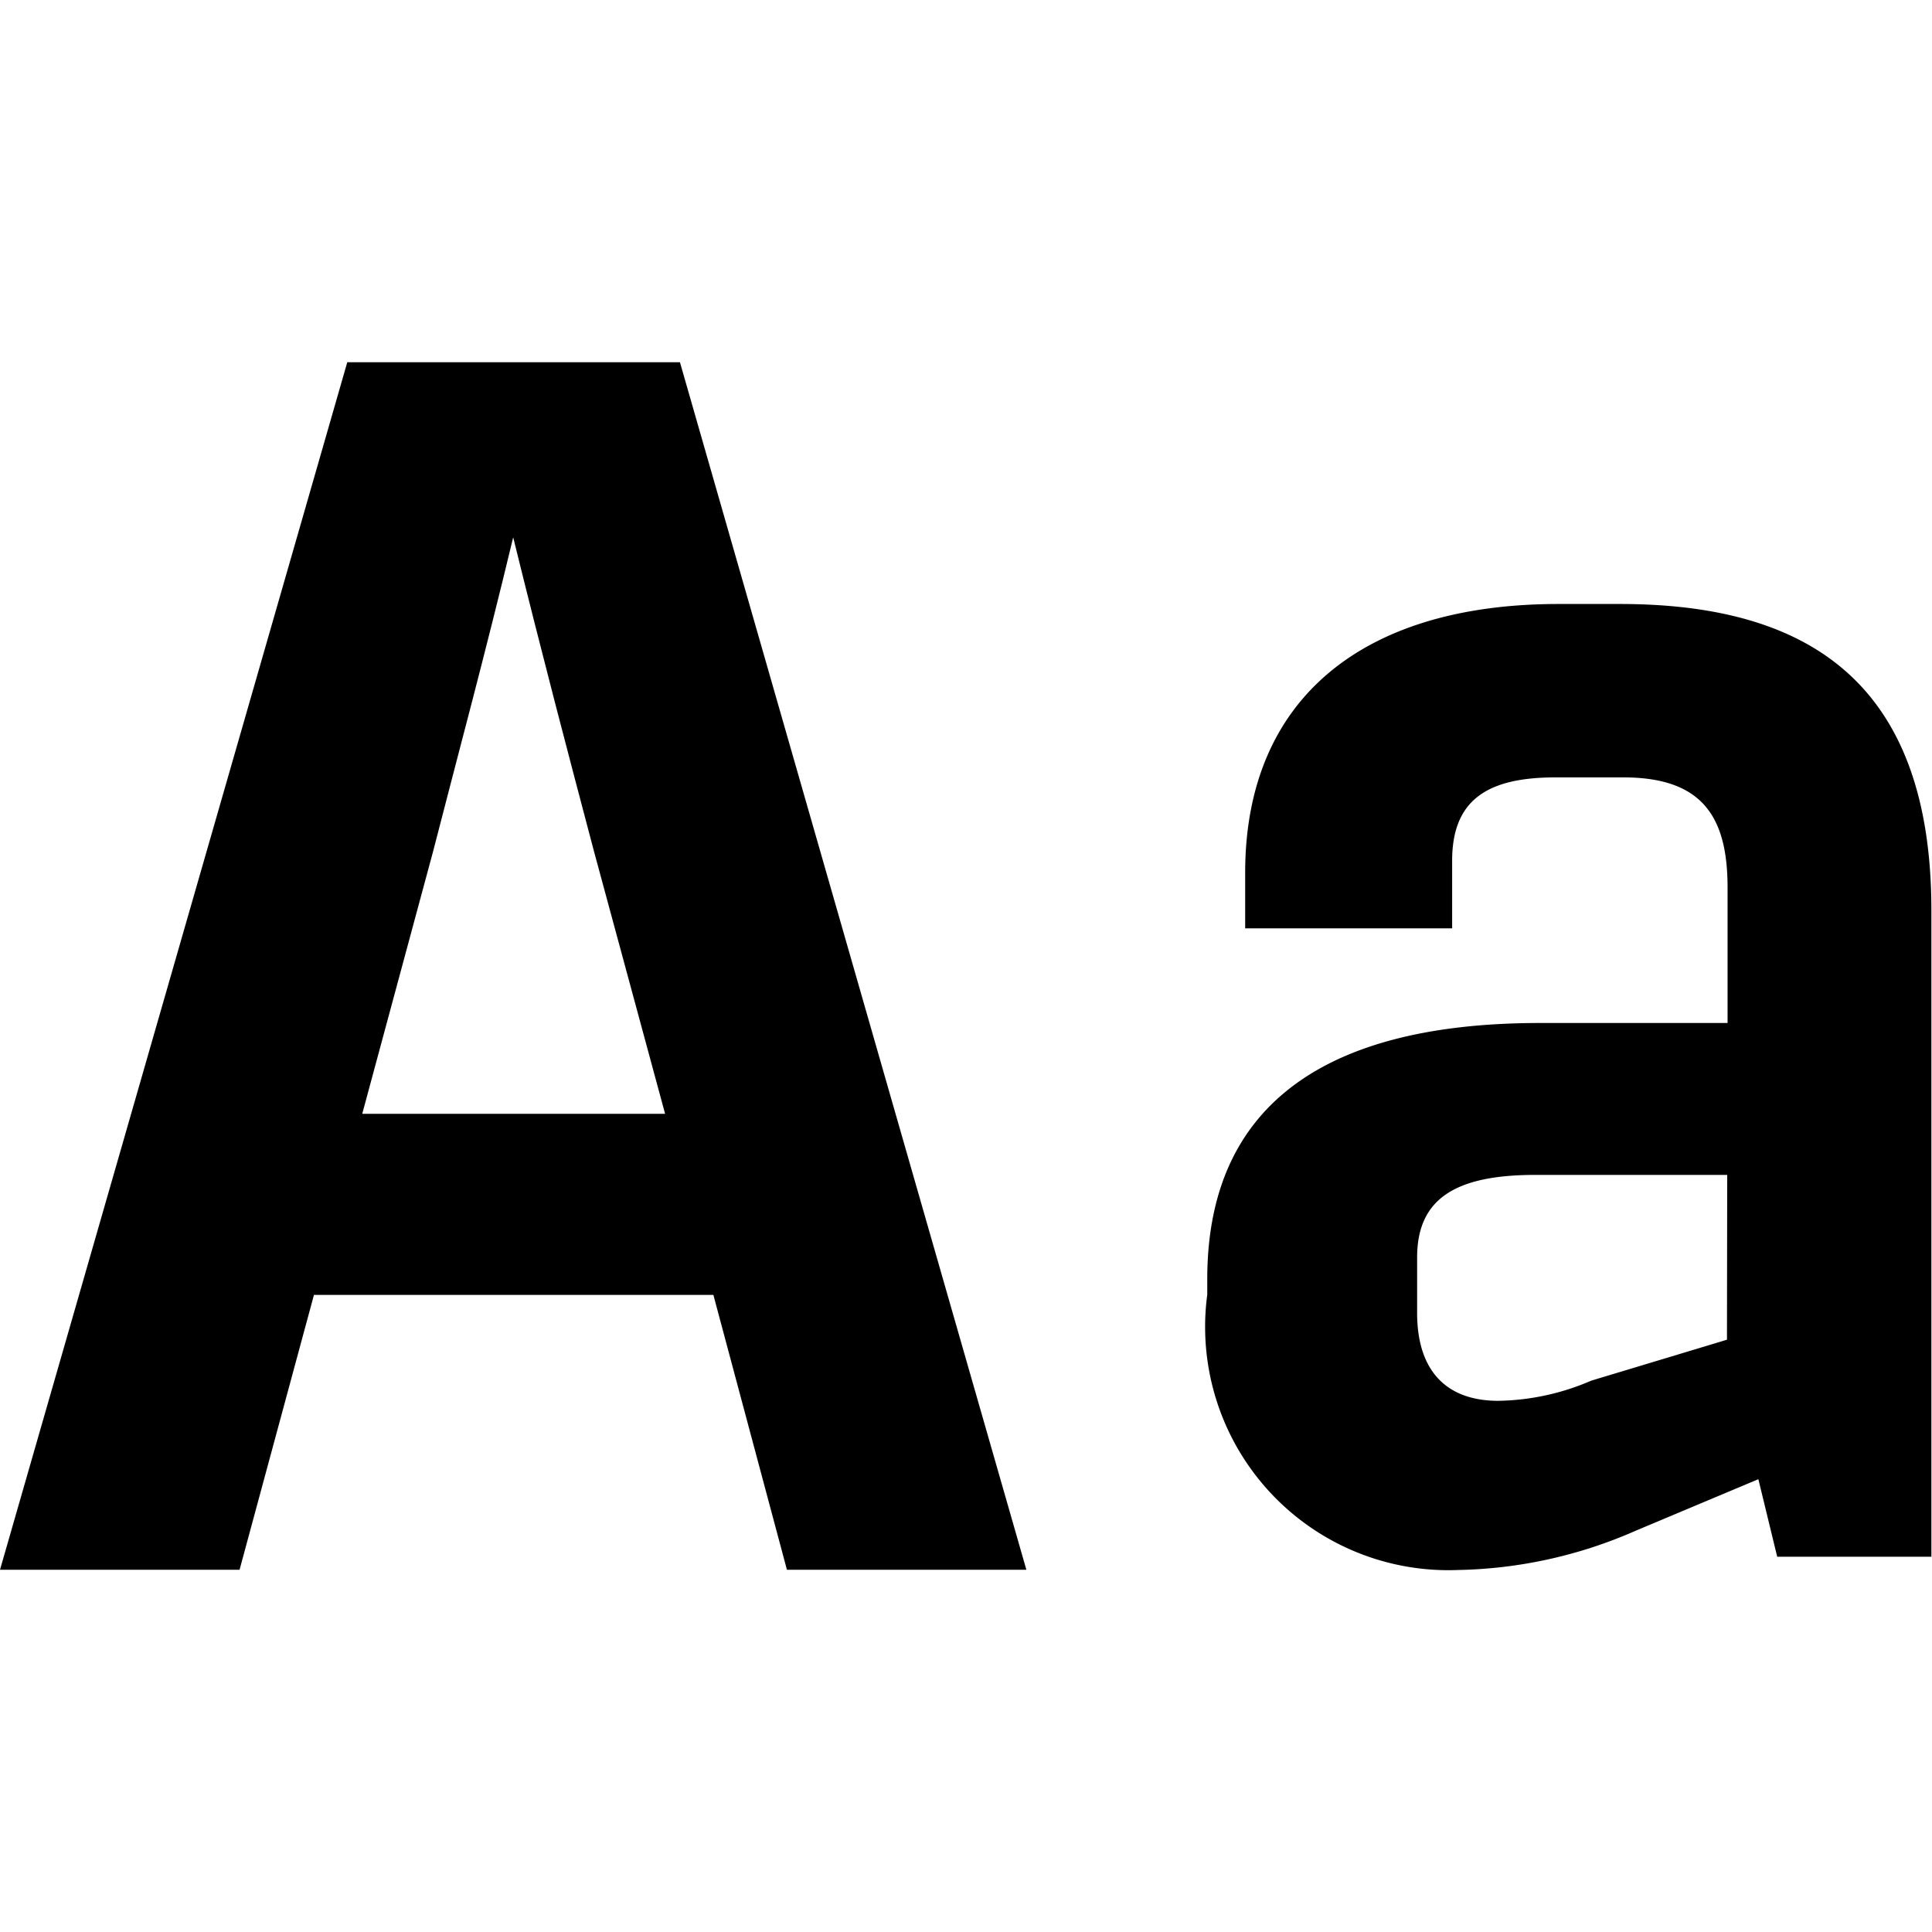 <svg xmlns="http://www.w3.org/2000/svg" width="16" height="16" viewBox="0 0 16 16"><rect width="16" height="16" fill="#fff" opacity="0"/><g transform="translate(0 3)"><path d="M9.908,16.074H6.6L5.984,18.35H4l2.876-10H9.631l2.869,10H10.517Zm-.4-1.5L8.919,12.4c-.223-.844-.428-1.622-.669-2.6-.235.979-.446,1.756-.663,2.6L7,14.574Z" transform="translate(-4 -8.35)"/><path d="M24.4,14.168v5.351H23.123l-.156-.642-1.014.426a3.817,3.817,0,0,1-1.471.326,2.015,2.015,0,0,1-2.079-2.28V17.22c0-1.344.852-2.121,2.757-2.121h1.552V13.977c0-.585-.208-.912-.863-.912h-.561c-.556,0-.857.179-.857.69v.56H18.717v-.461c0-1.424.956-2.225,2.595-2.225h.509C23.419,11.629,24.4,12.314,24.4,14.168Zm-1.691,2.189H21.12c-.666,0-.979.2-.979.684V17.5c0,.487.249.728.672.728a2.011,2.011,0,0,0,.77-.167l1.124-.339Z" transform="translate(-8.405 -9.627)"/></g></svg>